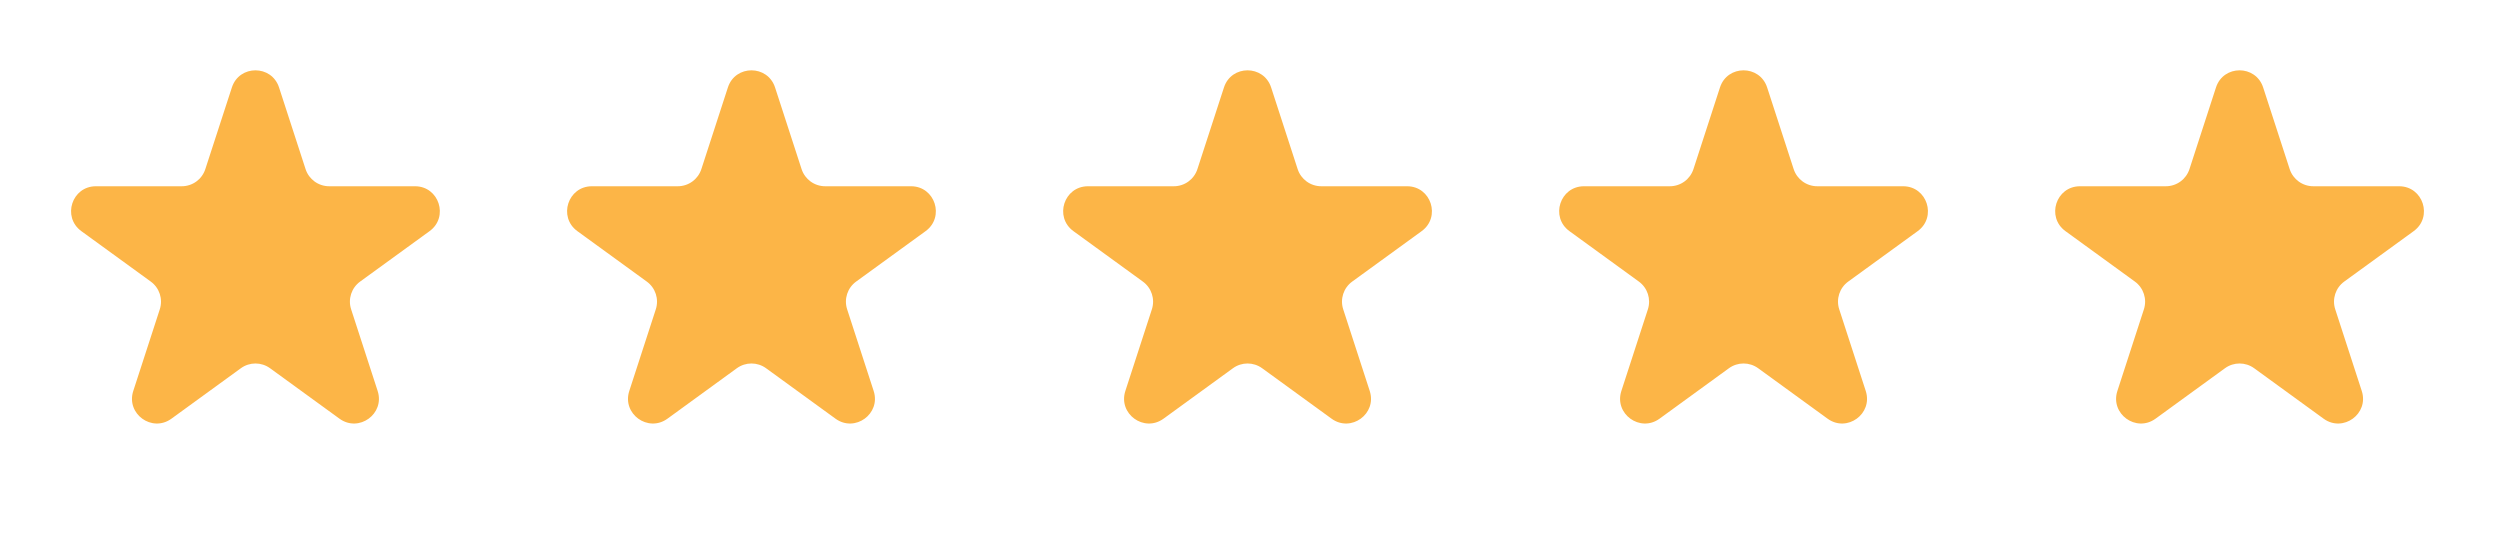 <svg width="84" height="18" viewBox="0 0 84 18" fill="none" xmlns="http://www.w3.org/2000/svg">
<path d="M7.791 2.939C8.04 2.171 9.126 2.171 9.376 2.939L10.267 5.682C10.379 6.026 10.699 6.258 11.06 6.258H13.944C14.751 6.258 15.087 7.291 14.434 7.766L12.1 9.461C11.808 9.673 11.686 10.049 11.798 10.393L12.689 13.136C12.938 13.904 12.06 14.542 11.407 14.068L9.073 12.372C8.781 12.16 8.386 12.16 8.094 12.372L5.76 14.068C5.107 14.542 4.228 13.904 4.478 13.136L5.369 10.393C5.481 10.049 5.358 9.673 5.066 9.461L2.733 7.766C2.08 7.291 2.415 6.258 3.223 6.258H6.107C6.468 6.258 6.788 6.026 6.899 5.682L7.791 2.939Z" fill="#FCB547"/>
<path d="M24.457 2.939C24.706 2.171 25.792 2.171 26.042 2.939L26.933 5.682C27.045 6.026 27.365 6.258 27.726 6.258H30.61C31.417 6.258 31.753 7.291 31.1 7.766L28.766 9.461C28.474 9.673 28.352 10.049 28.464 10.393L29.355 13.136C29.605 13.904 28.726 14.542 28.073 14.068L25.739 12.372C25.447 12.16 25.052 12.16 24.759 12.372L22.426 14.068C21.773 14.542 20.894 13.904 21.144 13.136L22.035 10.393C22.147 10.049 22.024 9.673 21.732 9.461L19.399 7.766C18.746 7.291 19.081 6.258 19.889 6.258H22.773C23.134 6.258 23.454 6.026 23.566 5.682L24.457 2.939Z" fill="#FCB547"/>
<path d="M41.125 2.939C41.374 2.171 42.46 2.171 42.71 2.939L43.601 5.682C43.713 6.026 44.033 6.258 44.394 6.258H47.278C48.085 6.258 48.421 7.291 47.768 7.766L45.434 9.461C45.142 9.673 45.02 10.049 45.132 10.393L46.023 13.136C46.272 13.904 45.394 14.542 44.741 14.068L42.407 12.372C42.115 12.16 41.72 12.16 41.428 12.372L39.094 14.068C38.441 14.542 37.562 13.904 37.812 13.136L38.703 10.393C38.815 10.049 38.692 9.673 38.4 9.461L36.067 7.766C35.414 7.291 35.749 6.258 36.557 6.258H39.441C39.802 6.258 40.122 6.026 40.233 5.682L41.125 2.939Z" fill="#FCB547"/>
<path d="M57.791 2.939C58.04 2.171 59.126 2.171 59.376 2.939L60.267 5.682C60.379 6.026 60.699 6.258 61.06 6.258H63.944C64.751 6.258 65.087 7.291 64.434 7.766L62.1 9.461C61.808 9.673 61.686 10.049 61.798 10.393L62.689 13.136C62.938 13.904 62.06 14.542 61.407 14.068L59.073 12.372C58.781 12.16 58.386 12.16 58.093 12.372L55.76 14.068C55.107 14.542 54.228 13.904 54.478 13.136L55.369 10.393C55.48 10.049 55.358 9.673 55.066 9.461L52.733 7.766C52.08 7.291 52.415 6.258 53.223 6.258H56.107C56.468 6.258 56.788 6.026 56.9 5.682L57.791 2.939Z" fill="#FCB547"/>
<path d="M74.457 2.939C74.706 2.171 75.792 2.171 76.042 2.939L76.933 5.682C77.045 6.026 77.365 6.258 77.726 6.258H80.61C81.417 6.258 81.753 7.291 81.1 7.766L78.766 9.461C78.474 9.673 78.352 10.049 78.464 10.393L79.355 13.136C79.605 13.904 78.726 14.542 78.073 14.068L75.739 12.372C75.447 12.16 75.052 12.16 74.76 12.372L72.426 14.068C71.773 14.542 70.894 13.904 71.144 13.136L72.035 10.393C72.147 10.049 72.024 9.673 71.732 9.461L69.399 7.766C68.746 7.291 69.081 6.258 69.889 6.258H72.773C73.134 6.258 73.454 6.026 73.566 5.682L74.457 2.939Z" fill="#FCB547"/>
</svg>

